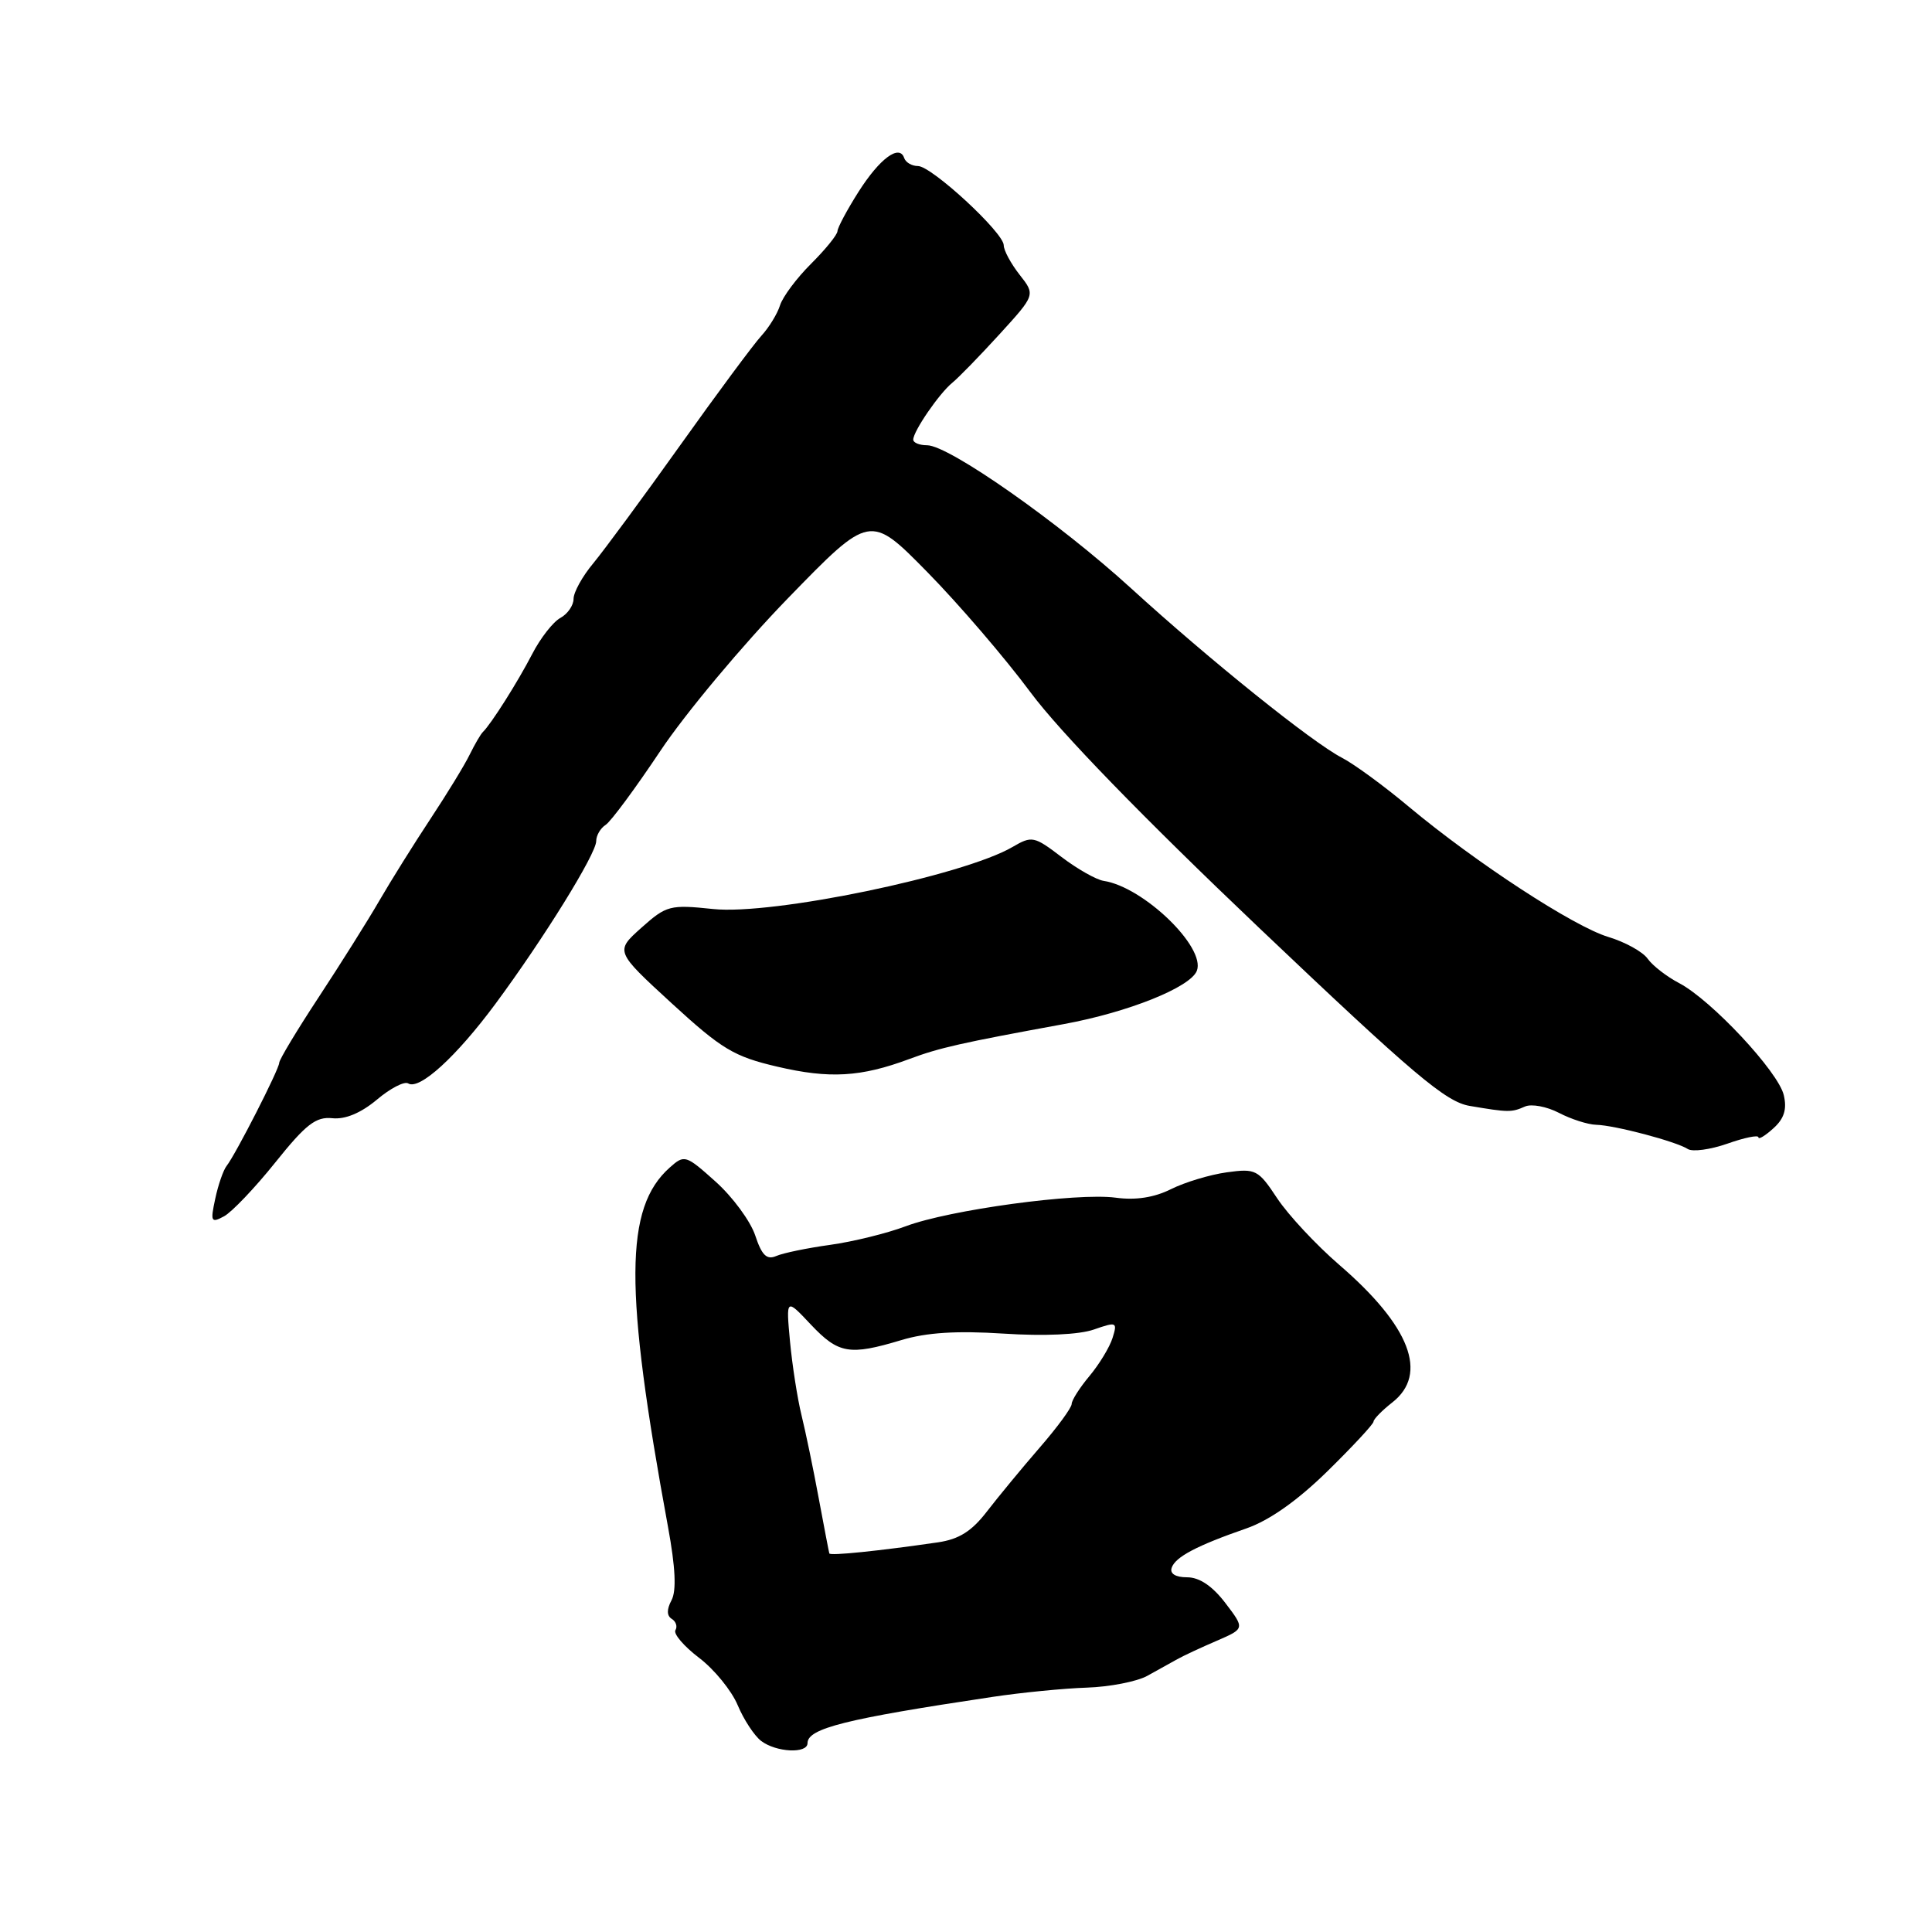 <?xml version="1.0" encoding="UTF-8" standalone="no"?>
<!DOCTYPE svg PUBLIC "-//W3C//DTD SVG 1.1//EN" "http://www.w3.org/Graphics/SVG/1.1/DTD/svg11.dtd" >
<svg xmlns="http://www.w3.org/2000/svg" xmlns:xlink="http://www.w3.org/1999/xlink" version="1.1" viewBox="0 0 256 256">
 <g >
 <path fill="currentColor"
d=" M 107.00 230.98 C 107.00 229.02 112.05 227.76 131.50 224.85 C 135.35 224.27 140.97 223.72 144.00 223.62 C 147.03 223.52 150.62 222.82 152.00 222.07 C 153.38 221.31 155.18 220.31 156.00 219.85 C 156.82 219.39 159.18 218.29 161.23 217.41 C 164.95 215.80 164.95 215.80 162.36 212.40 C 160.64 210.15 158.93 209.00 157.30 209.00 C 155.77 209.00 154.99 208.52 155.25 207.75 C 155.72 206.31 158.56 204.81 165.16 202.52 C 168.21 201.46 171.93 198.83 175.91 194.93 C 179.26 191.64 182.00 188.69 182.00 188.37 C 182.00 188.05 183.12 186.90 184.50 185.82 C 189.30 182.05 186.85 175.70 177.47 167.61 C 174.40 164.96 170.70 160.99 169.24 158.79 C 166.72 154.98 166.39 154.81 162.55 155.34 C 160.32 155.65 157.00 156.65 155.16 157.57 C 152.94 158.68 150.48 159.06 147.84 158.70 C 142.68 158.01 125.78 160.31 120.00 162.49 C 117.53 163.42 113.03 164.53 110.00 164.95 C 106.97 165.37 103.76 166.03 102.85 166.43 C 101.59 166.97 100.94 166.33 100.07 163.70 C 99.44 161.81 97.09 158.61 94.84 156.59 C 90.86 153.02 90.69 152.97 88.74 154.71 C 82.74 160.05 82.69 170.69 88.52 202.35 C 89.50 207.70 89.65 210.78 88.98 212.04 C 88.33 213.26 88.34 214.09 89.01 214.51 C 89.57 214.85 89.79 215.53 89.50 216.00 C 89.20 216.48 90.61 218.13 92.63 219.67 C 94.65 221.20 96.95 224.03 97.75 225.95 C 98.55 227.86 99.95 229.99 100.85 230.68 C 102.85 232.20 107.00 232.40 107.00 230.98 Z  M 36.48 154.03 C 40.53 148.97 41.86 147.94 44.04 148.17 C 45.75 148.35 47.82 147.48 49.93 145.72 C 51.71 144.21 53.59 143.24 54.09 143.56 C 55.58 144.48 60.47 140.01 65.66 133.00 C 72.05 124.36 79.00 113.14 79.00 111.45 C 79.00 110.71 79.56 109.74 80.25 109.30 C 80.94 108.86 84.20 104.45 87.50 99.50 C 90.80 94.55 98.40 85.46 104.39 79.29 C 115.28 68.08 115.28 68.08 122.86 75.79 C 127.03 80.03 133.19 87.21 136.55 91.74 C 140.44 96.98 151.45 108.32 166.83 122.94 C 187.34 142.43 191.57 146.01 194.75 146.54 C 199.89 147.41 200.28 147.41 202.07 146.62 C 202.93 146.24 204.95 146.62 206.57 147.46 C 208.18 148.30 210.40 149.01 211.50 149.04 C 213.97 149.10 222.09 151.25 223.64 152.25 C 224.27 152.65 226.63 152.33 228.89 151.54 C 231.15 150.74 233.00 150.36 233.00 150.70 C 233.00 151.04 233.89 150.50 234.98 149.51 C 236.41 148.23 236.80 146.98 236.36 145.11 C 235.64 142.01 226.76 132.51 222.50 130.27 C 220.85 129.41 218.97 127.95 218.32 127.03 C 217.67 126.11 215.33 124.82 213.11 124.15 C 208.54 122.78 195.52 114.28 186.67 106.89 C 183.39 104.14 179.41 101.23 177.82 100.41 C 173.86 98.36 160.27 87.44 149.87 77.95 C 140.33 69.24 125.72 59.00 122.85 59.00 C 121.83 59.00 121.00 58.66 121.01 58.25 C 121.02 57.13 124.44 52.15 126.17 50.73 C 127.00 50.06 129.83 47.15 132.44 44.29 C 137.20 39.07 137.20 39.07 135.10 36.40 C 133.95 34.93 133.00 33.18 133.00 32.50 C 133.00 30.83 123.44 22.00 121.63 22.00 C 120.82 22.00 120.01 21.52 119.81 20.94 C 119.19 19.06 116.56 21.00 113.75 25.43 C 112.24 27.81 110.99 30.15 110.97 30.63 C 110.95 31.11 109.38 33.05 107.47 34.95 C 105.57 36.84 103.72 39.32 103.36 40.45 C 103.01 41.58 101.89 43.40 100.88 44.50 C 99.87 45.60 95.03 52.12 90.13 59.00 C 85.23 65.88 80.04 72.91 78.61 74.64 C 77.17 76.36 76.00 78.48 76.00 79.35 C 76.00 80.22 75.21 81.36 74.25 81.88 C 73.29 82.40 71.61 84.55 70.52 86.66 C 68.62 90.34 65.07 95.95 63.98 97.00 C 63.69 97.28 62.91 98.62 62.23 100.00 C 61.56 101.38 59.22 105.20 57.04 108.50 C 54.86 111.80 51.82 116.66 50.29 119.30 C 48.76 121.95 45.14 127.70 42.25 132.10 C 39.36 136.49 37.00 140.42 37.00 140.82 C 37.00 141.66 31.22 152.98 30.02 154.50 C 29.59 155.05 28.91 157.00 28.52 158.84 C 27.86 161.89 27.97 162.09 29.68 161.17 C 30.71 160.62 33.77 157.41 36.48 154.03 Z  M 120.50 140.32 C 124.53 138.82 127.29 138.20 141.00 135.69 C 149.49 134.13 157.75 130.82 158.59 128.63 C 159.79 125.51 151.51 117.52 146.24 116.72 C 145.26 116.57 142.74 115.14 140.65 113.55 C 137.03 110.79 136.73 110.73 134.18 112.22 C 127.67 116.03 102.35 121.29 94.49 120.45 C 88.77 119.85 88.31 119.97 84.99 122.93 C 81.50 126.05 81.50 126.05 89.00 132.94 C 95.64 139.03 97.25 140.00 103.00 141.34 C 109.92 142.96 114.07 142.72 120.50 140.32 Z  M 109.89 205.84 C 109.83 205.65 109.20 202.35 108.48 198.50 C 107.77 194.65 106.74 189.70 106.20 187.50 C 105.66 185.30 104.98 180.92 104.68 177.76 C 104.15 172.01 104.15 172.01 107.44 175.51 C 111.11 179.39 112.55 179.64 119.43 177.57 C 122.78 176.56 126.78 176.31 132.97 176.71 C 138.34 177.06 142.99 176.85 144.94 176.17 C 147.96 175.12 148.08 175.17 147.42 177.28 C 147.04 178.50 145.66 180.77 144.36 182.33 C 143.06 183.88 142.00 185.55 142.00 186.04 C 142.00 186.53 140.09 189.14 137.75 191.83 C 135.41 194.53 132.28 198.33 130.78 200.27 C 128.77 202.89 127.08 203.96 124.28 204.37 C 116.36 205.52 110.00 206.17 109.89 205.84 Z "/>
</g>
</svg>